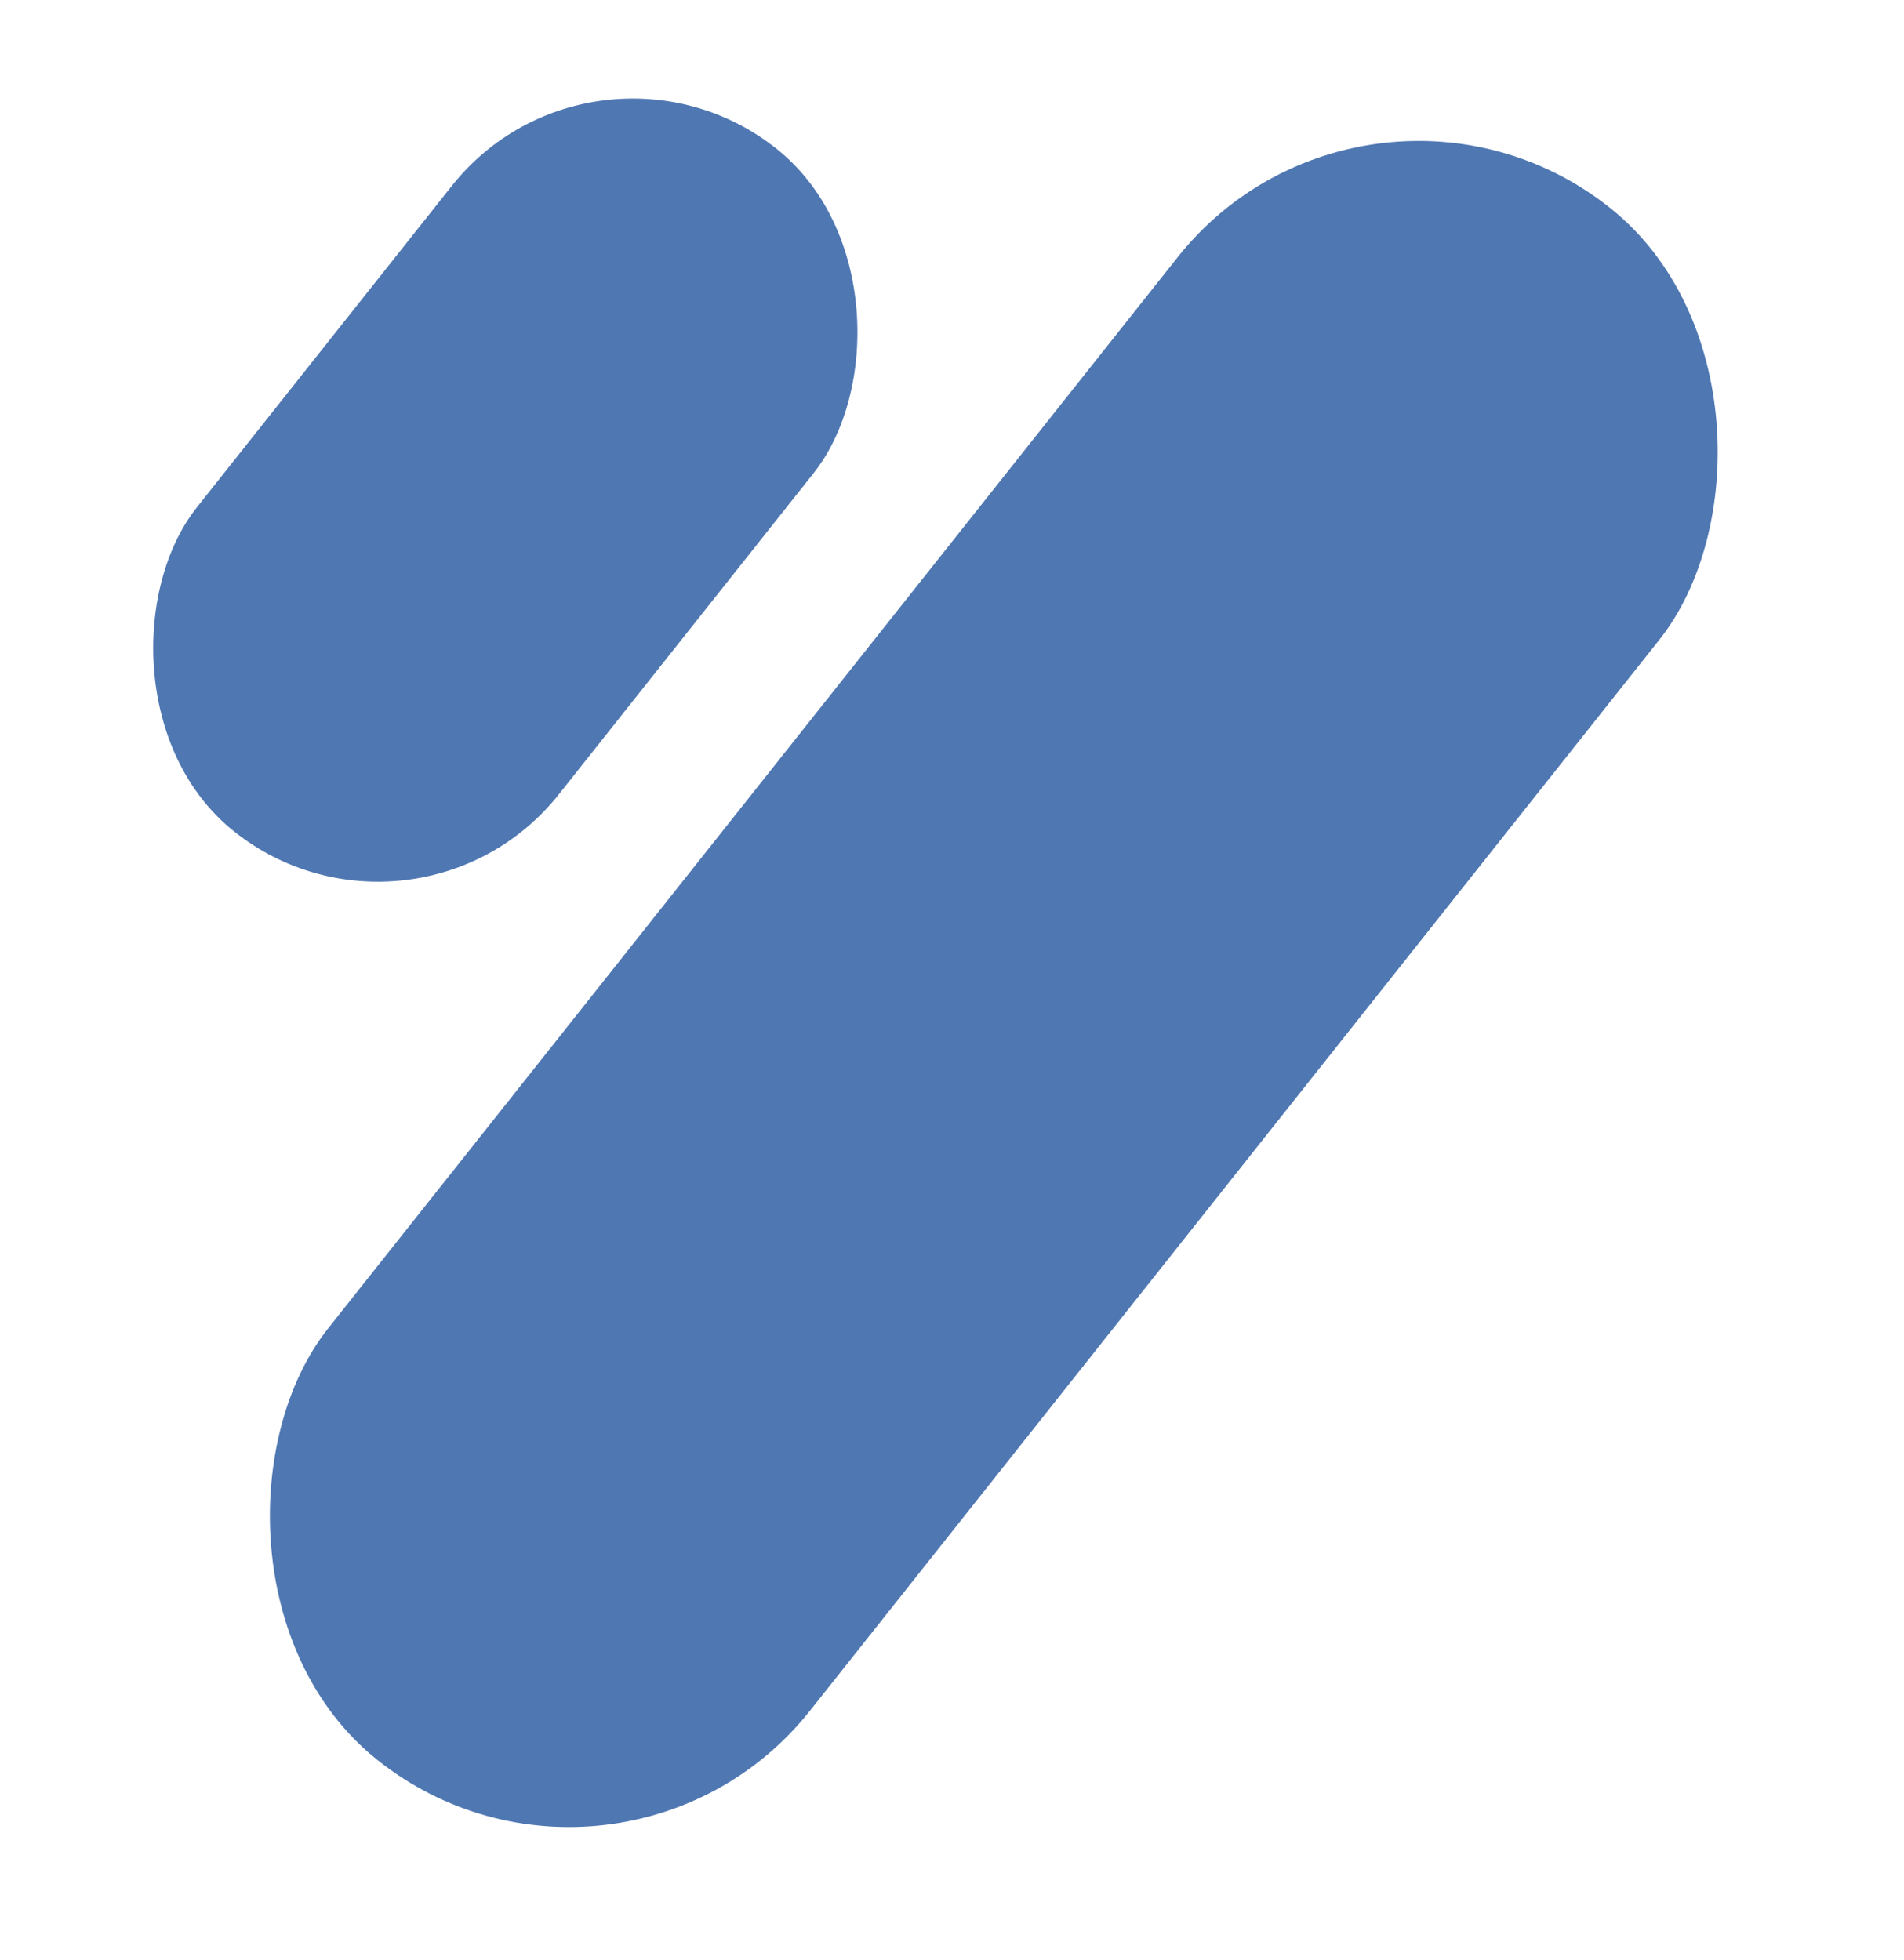 <svg width="34" height="35" viewBox="0 0 34 35" fill="none" xmlns="http://www.w3.org/2000/svg">
<rect x="24.439" y="0.294" width="10.985" height="35.397" rx="5.493" transform="rotate(38.412 24.439 0.294)" fill="#4F77B2"/>
<rect x="10.629" y="0.09" width="8.25" height="15.572" rx="4.125" transform="rotate(38.412 10.629 0.09)" fill="#4F77B2"/>
</svg>
